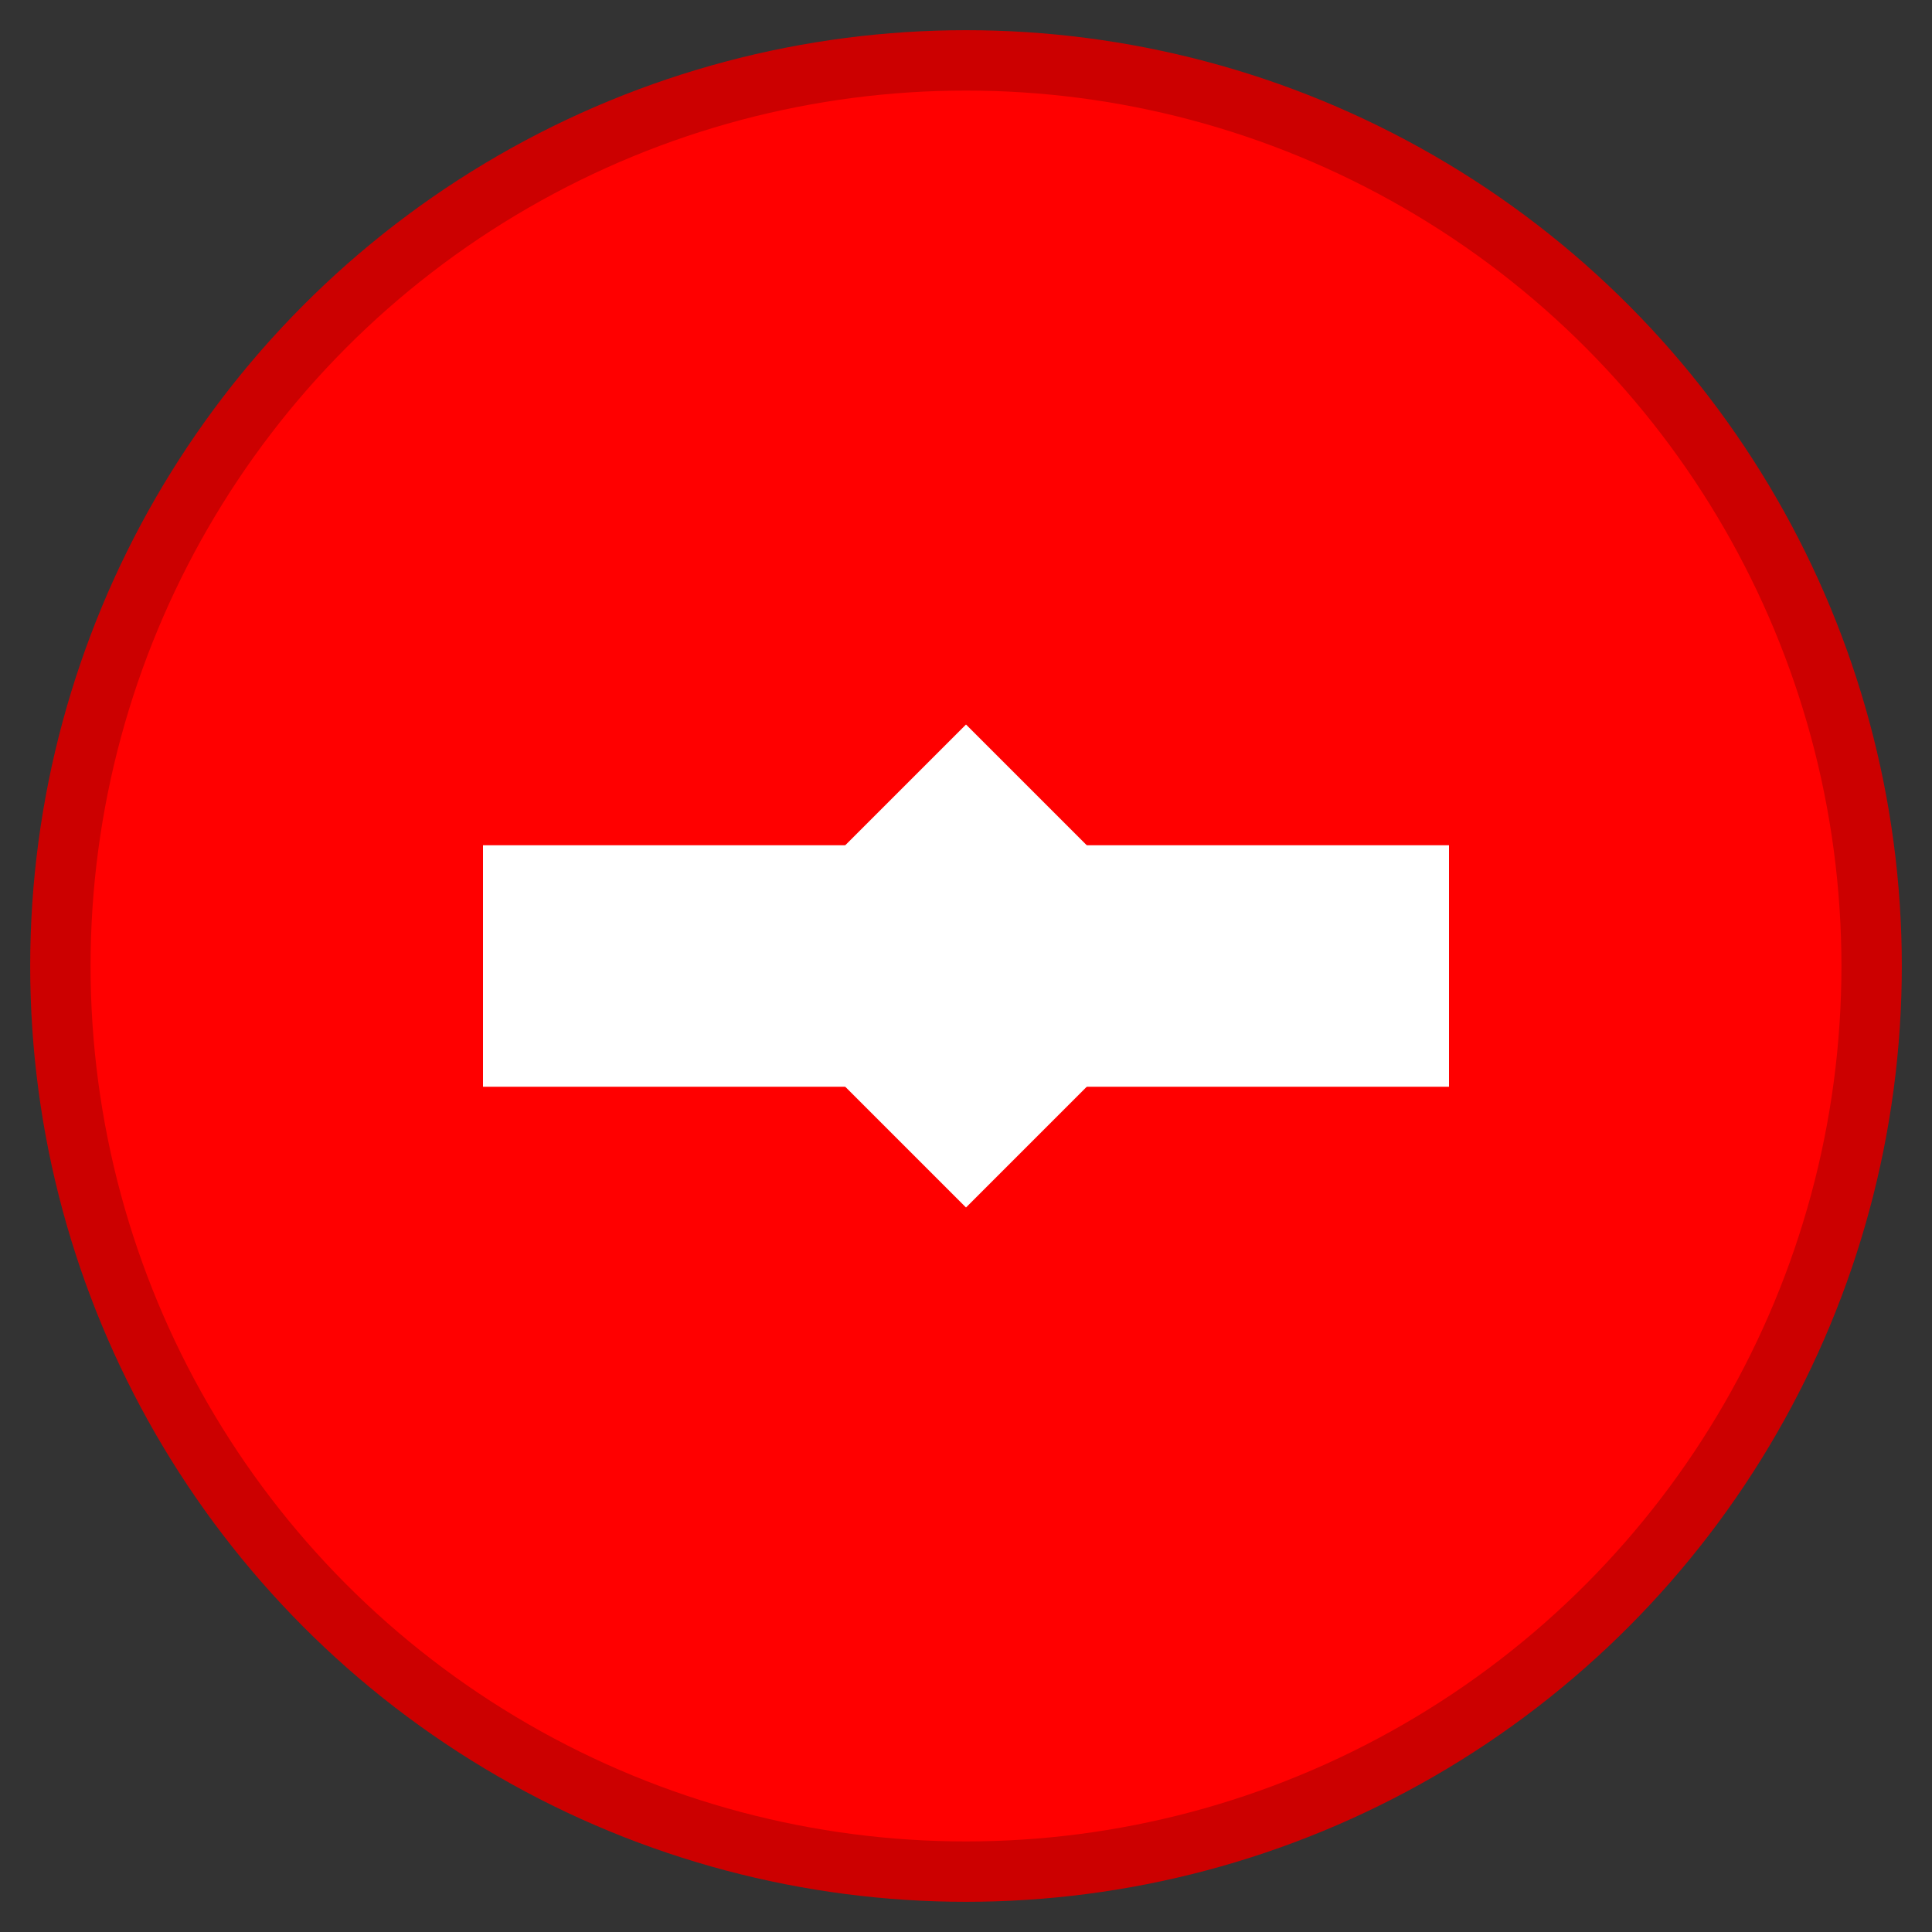 <svg xmlns="http://www.w3.org/2000/svg" width="32" height="32" viewBox="0 0 32 32">
  <rect x="0" y="0" width="32" height="32" fill="#333333" stroke="none"/>
  <circle cx="16" cy="16" r="15" fill="#FF0000" stroke="#CC0000" stroke-width="1" />
  <rect x="8" y="14" width="16" height="4" fill="#FFFFFF" />
  <polygon points="12,16 16,12 16,20" fill="#FFFFFF" />
  <polygon points="20,16 16,12 16,20" fill="#FFFFFF" />
</svg>
